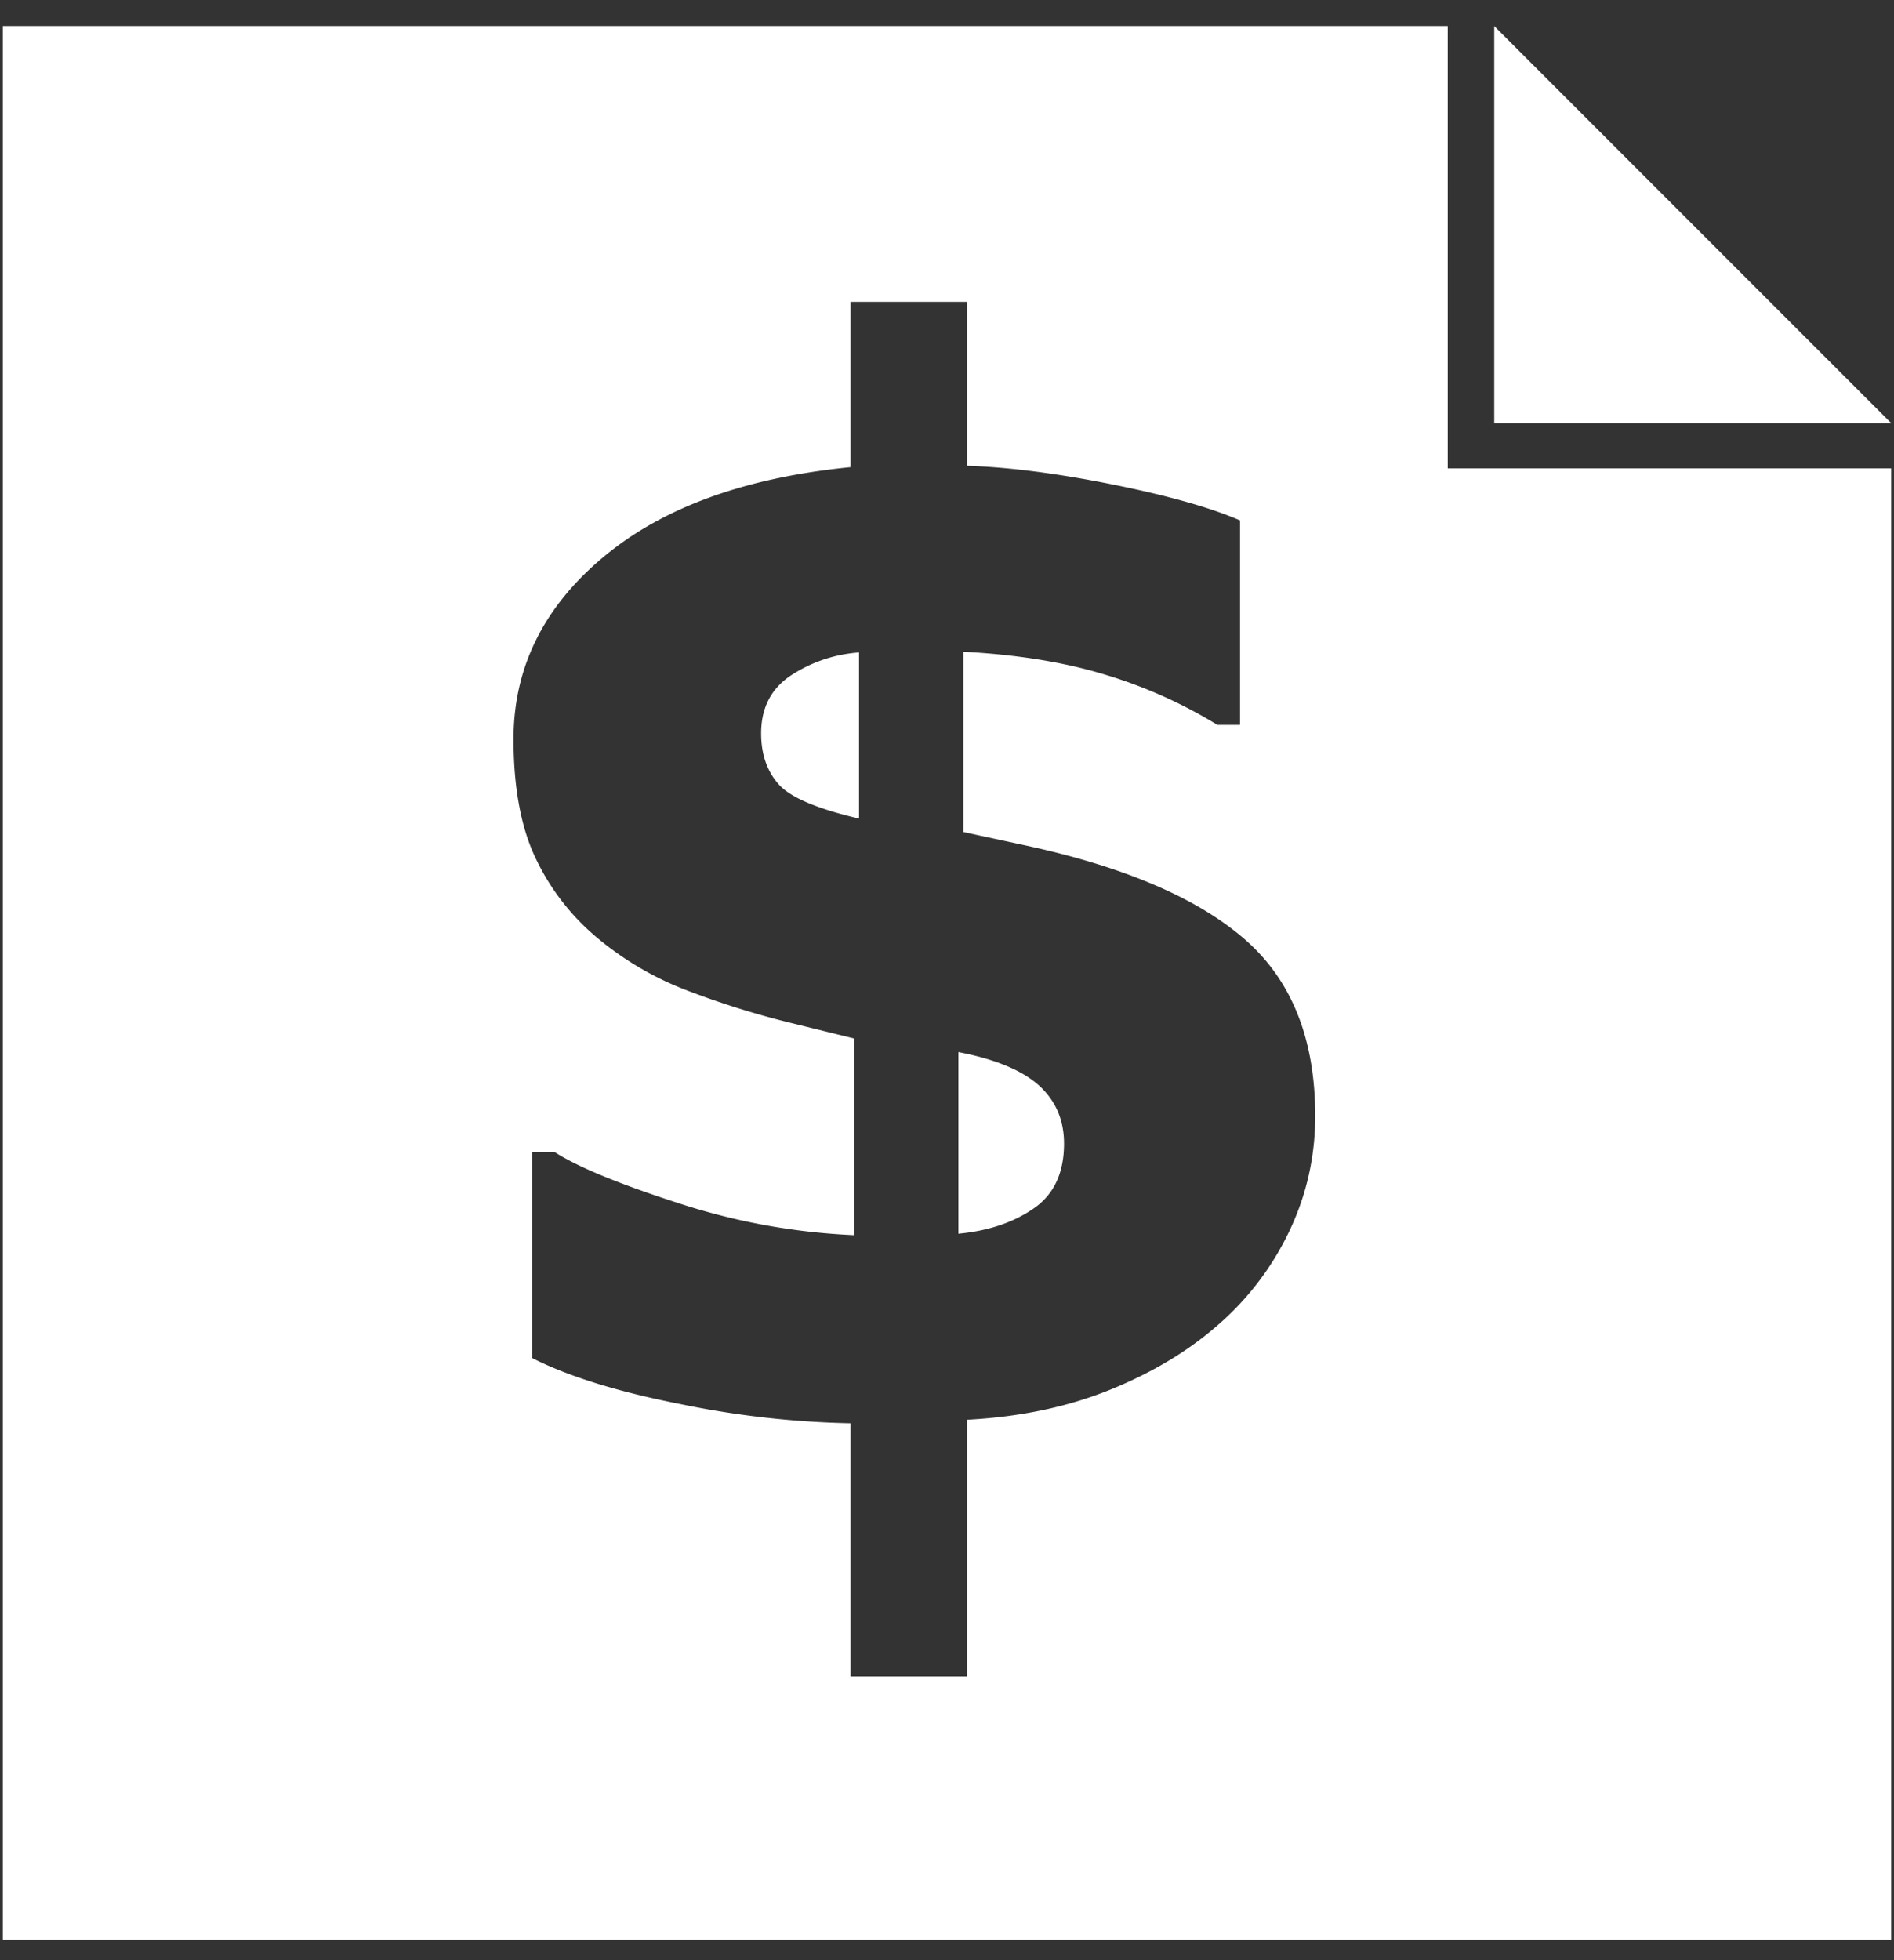 <svg width="29" height="30" viewBox="0 0 29 30" xmlns="http://www.w3.org/2000/svg"><rect x="0" y="0" width="29" height="30" fill="#333333" stroke="none"/><title>Group</title><g fill="#FFF" fill-rule="evenodd"><path d="M22.879.399v6.077h6.078z"/><path d="M22.167.399H.043v29.29h28.914V7.168h-6.79V.399zm-3.463 19.83c-.457.414-1.014.756-1.673 1.027-.659.272-1.4.43-2.226.473v3.932h-1.782v-3.878a14.275 14.275 0 0 1-2.607-.294c-.956-.188-1.713-.423-2.27-.705v-3.151h.347c.348.224.974.483 1.879.776a10.05 10.05 0 0 0 2.705.495v-3.01l-.967-.238a13.226 13.226 0 0 1-1.597-.5 4.805 4.805 0 0 1-1.369-.803 3.585 3.585 0 0 1-.94-1.212c-.227-.474-.341-1.084-.341-1.83 0-1.086.454-2.011 1.363-2.775.909-.765 2.174-1.226 3.797-1.386V4.62h1.782v2.509c.651.021 1.399.118 2.242.288.844.17 1.49.353 1.94.548v3.129h-.348a7.304 7.304 0 0 0-1.727-.771c-.623-.189-1.344-.305-2.162-.348v2.759l.956.206c1.506.326 2.622.803 3.346 1.43.724.626 1.086 1.53 1.086 2.71 0 .608-.127 1.184-.38 1.727a4.404 4.404 0 0 1-1.054 1.423z"/><path d="M11.654 11.224c0 .312.086.569.261.771.173.204.586.381 1.238.533V9.986a2.18 2.18 0 0 0-1.054.359c-.297.202-.445.495-.445.88zm3.02 4.878v2.78c.456-.043.84-.171 1.151-.385.312-.214.467-.545.467-.994 0-.363-.129-.659-.385-.891-.258-.231-.669-.402-1.233-.51z"/></g></svg>